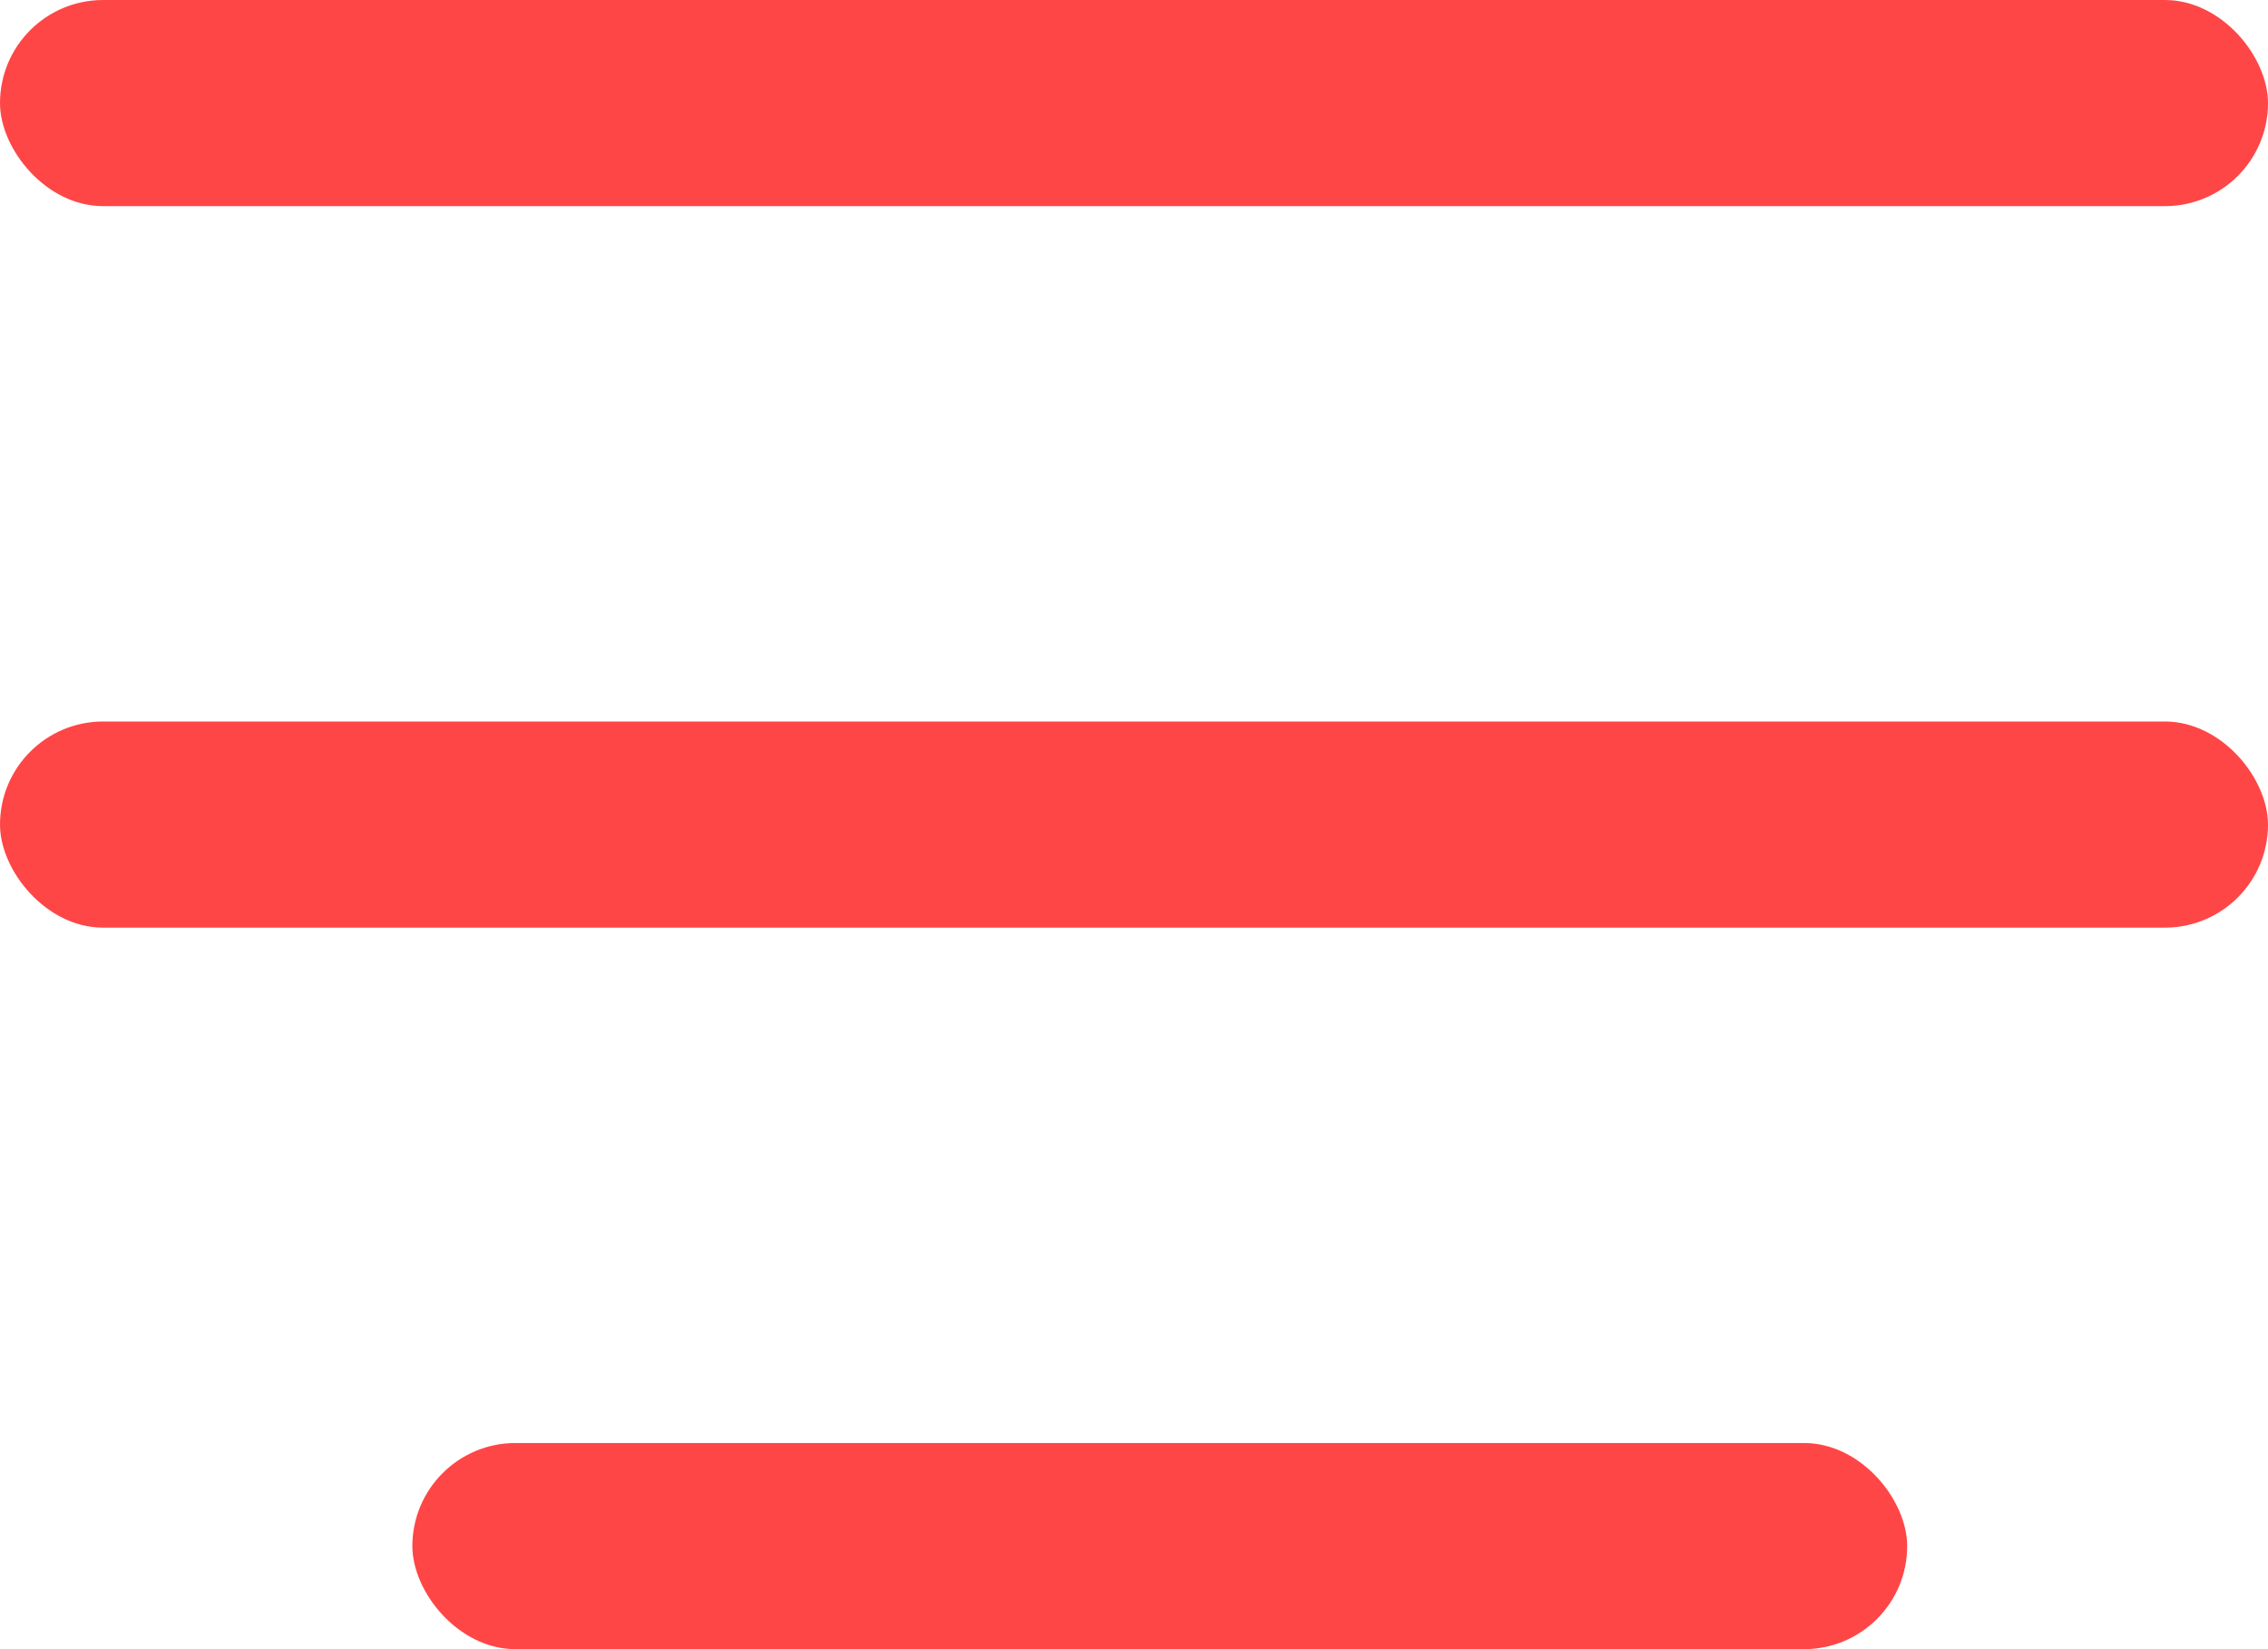 <svg width="44" height="32" viewBox="0 0 44 32" fill="none" xmlns="http://www.w3.org/2000/svg">
<rect width="44" height="4" rx="2" fill="#FF4646"/>
<rect y="14" width="44" height="4" rx="2" fill="#FF4646"/>
<rect x="8" y="28" width="29" height="4" rx="2" fill="#FF4646"/>
</svg>
